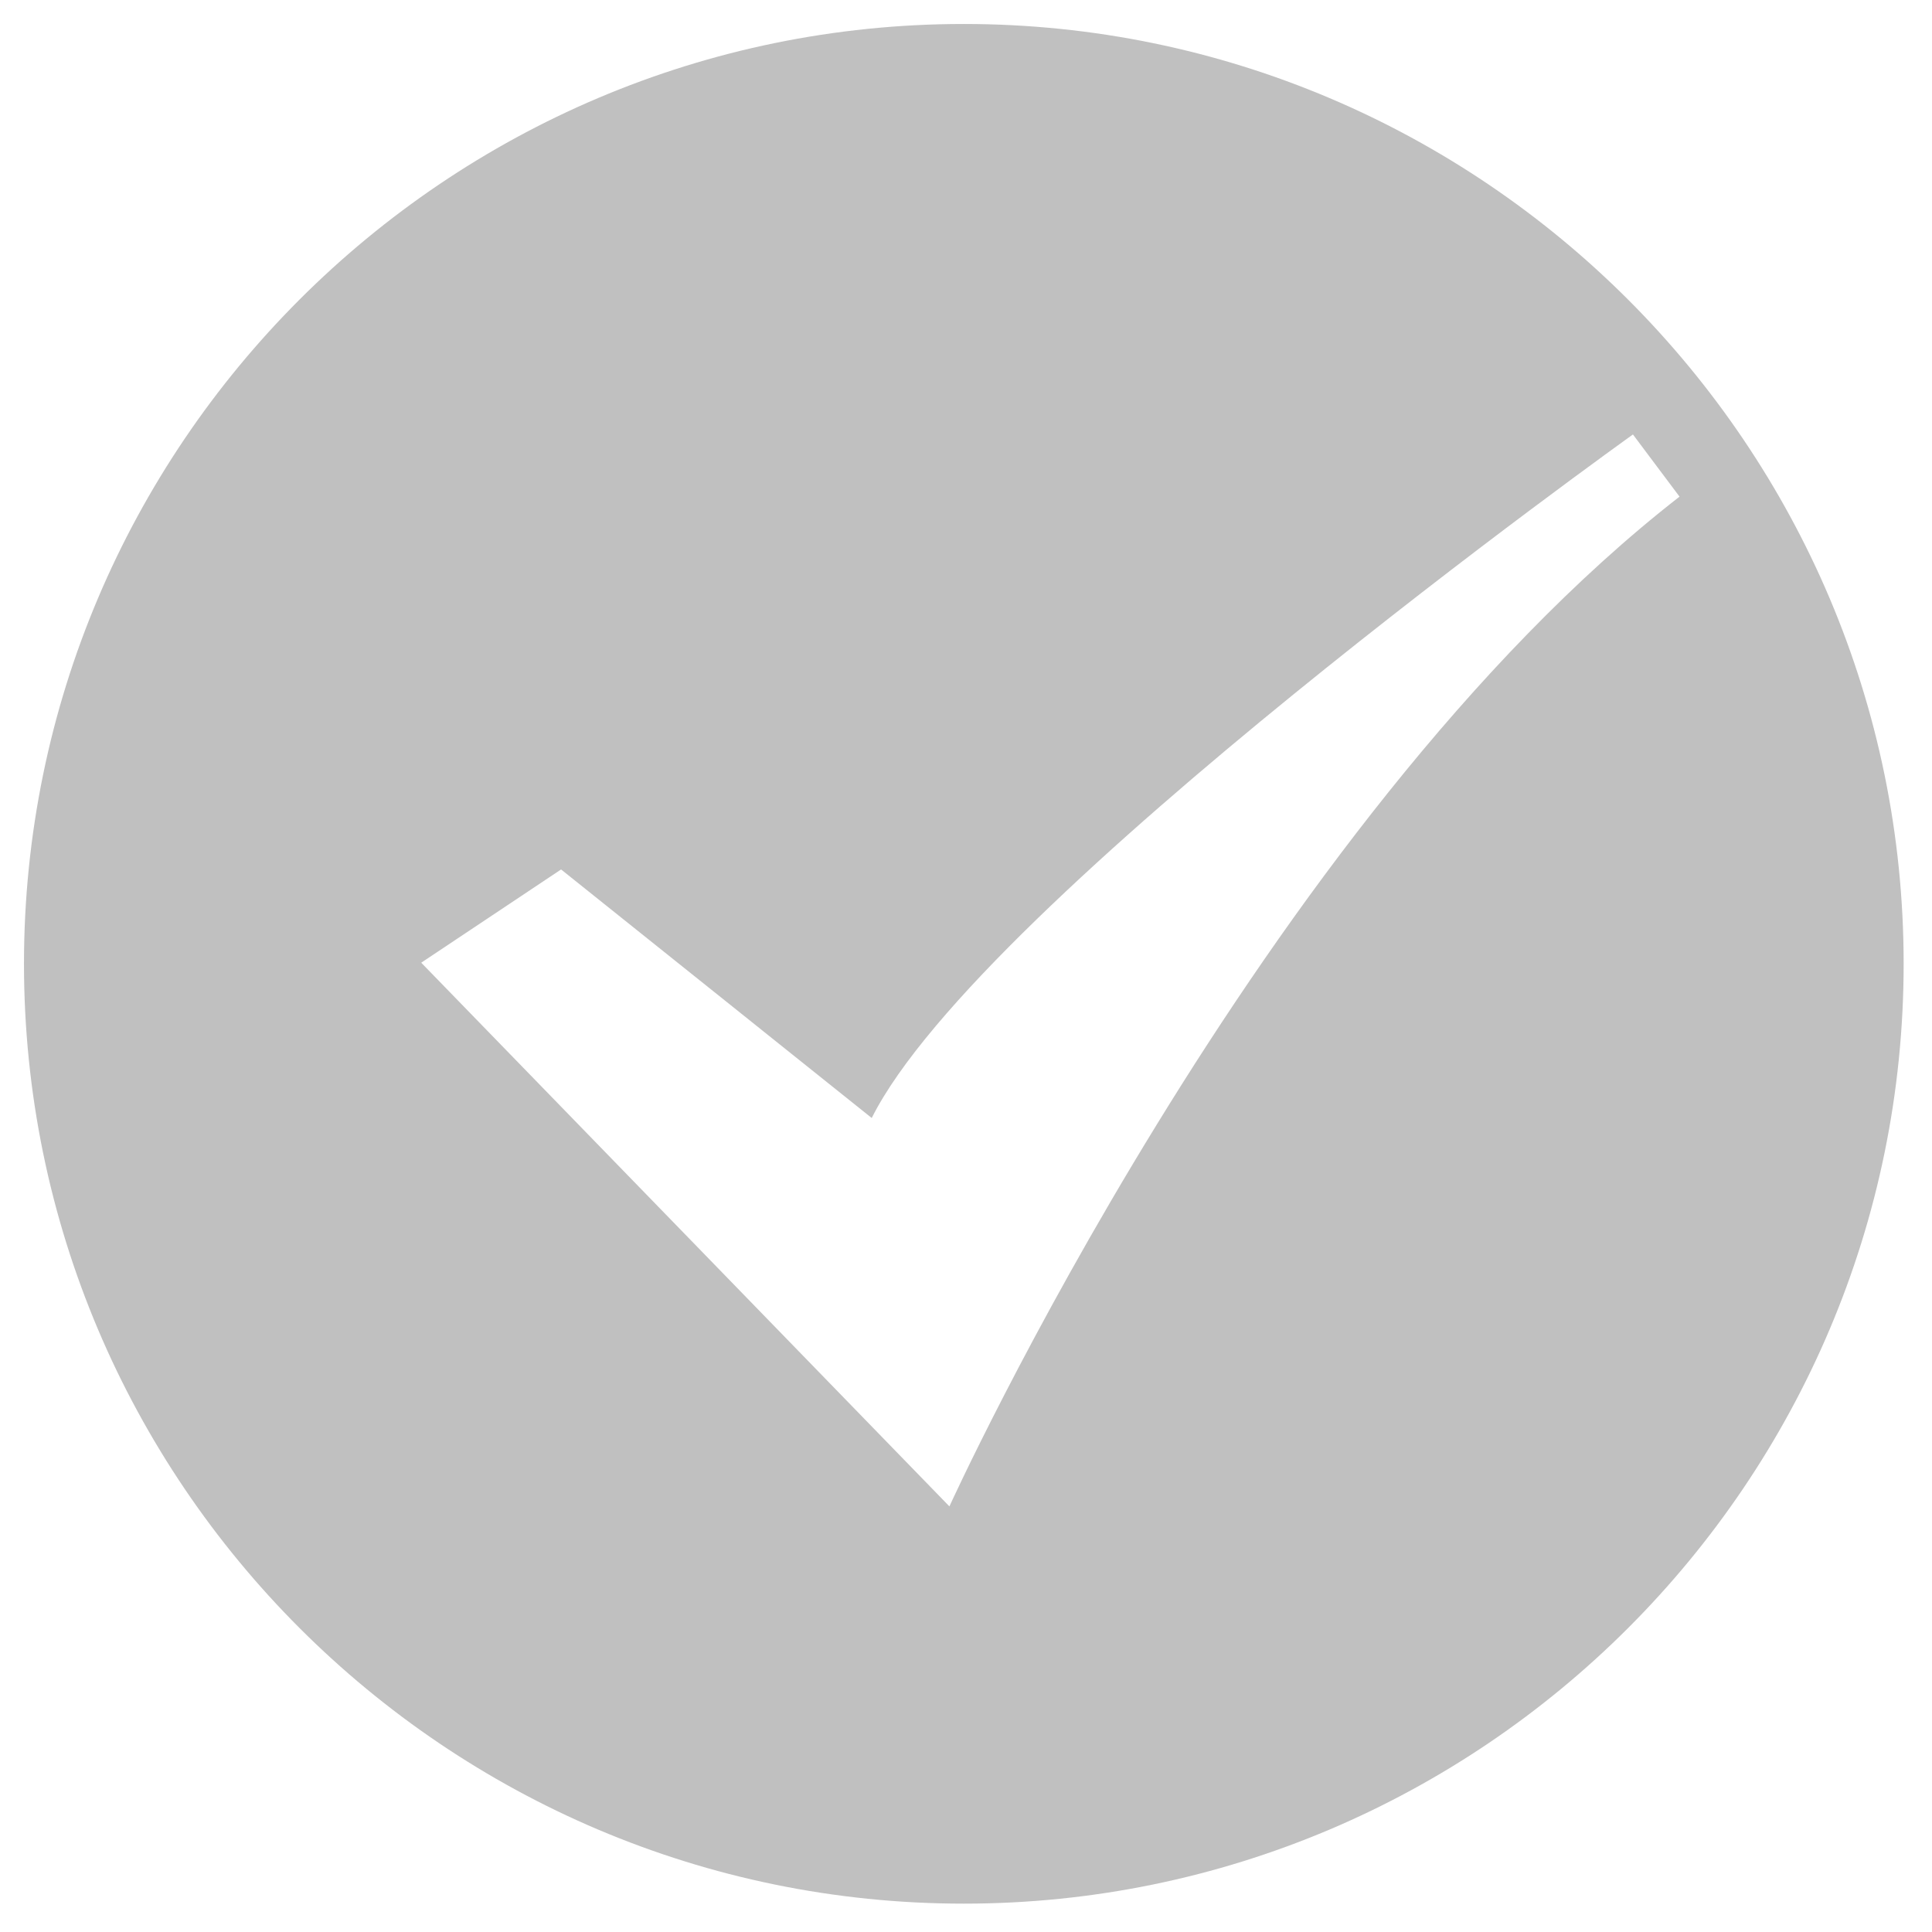 <?xml version="1.0" encoding="UTF-8" standalone="no"?>
<svg width="34px" height="34px" viewBox="0 0 34 34" version="1.1" xmlns="http://www.w3.org/2000/svg" xmlns:xlink="http://www.w3.org/1999/xlink">
    <!-- Generator: Sketch 39.1 (31720) - http://www.bohemiancoding.com/sketch -->
    <title>成功</title>
    <desc>Created with Sketch.</desc>
    <defs></defs>
    <g id="任务中心" stroke="none" stroke-width="1" fill="none" fill-rule="evenodd">
        <g id="任务详情" transform="translate(-405, -1077)" fill="#C0C0C0">
            <g id="sec－tab" transform="translate(0, 1055)">
                <g id="成功" transform="translate(402, 19)">
                    <g id="Group" transform="translate(0.422, 0.422)">
                        <path d="M19.539,36.079 C10.419,36.079 3,28.659 3,19.539 C3,10.419 10.42,3 19.539,3 C28.659,3 36.079,10.42 36.079,19.539 C36.079,28.66 28.66,36.079 19.539,36.079 L19.539,36.079 L19.539,36.079 Z M12.452,17.879 L9.991,19.52 L19.286,29.088 C19.286,29.088 24.754,17.06 32.135,11.318 L31.315,10.224 C31.315,10.224 19.833,18.425 17.919,22.253 L12.452,17.879 Z" id="Shape"></path>
                    </g>
                </g>
            </g>
        </g>
    </g>
</svg>
